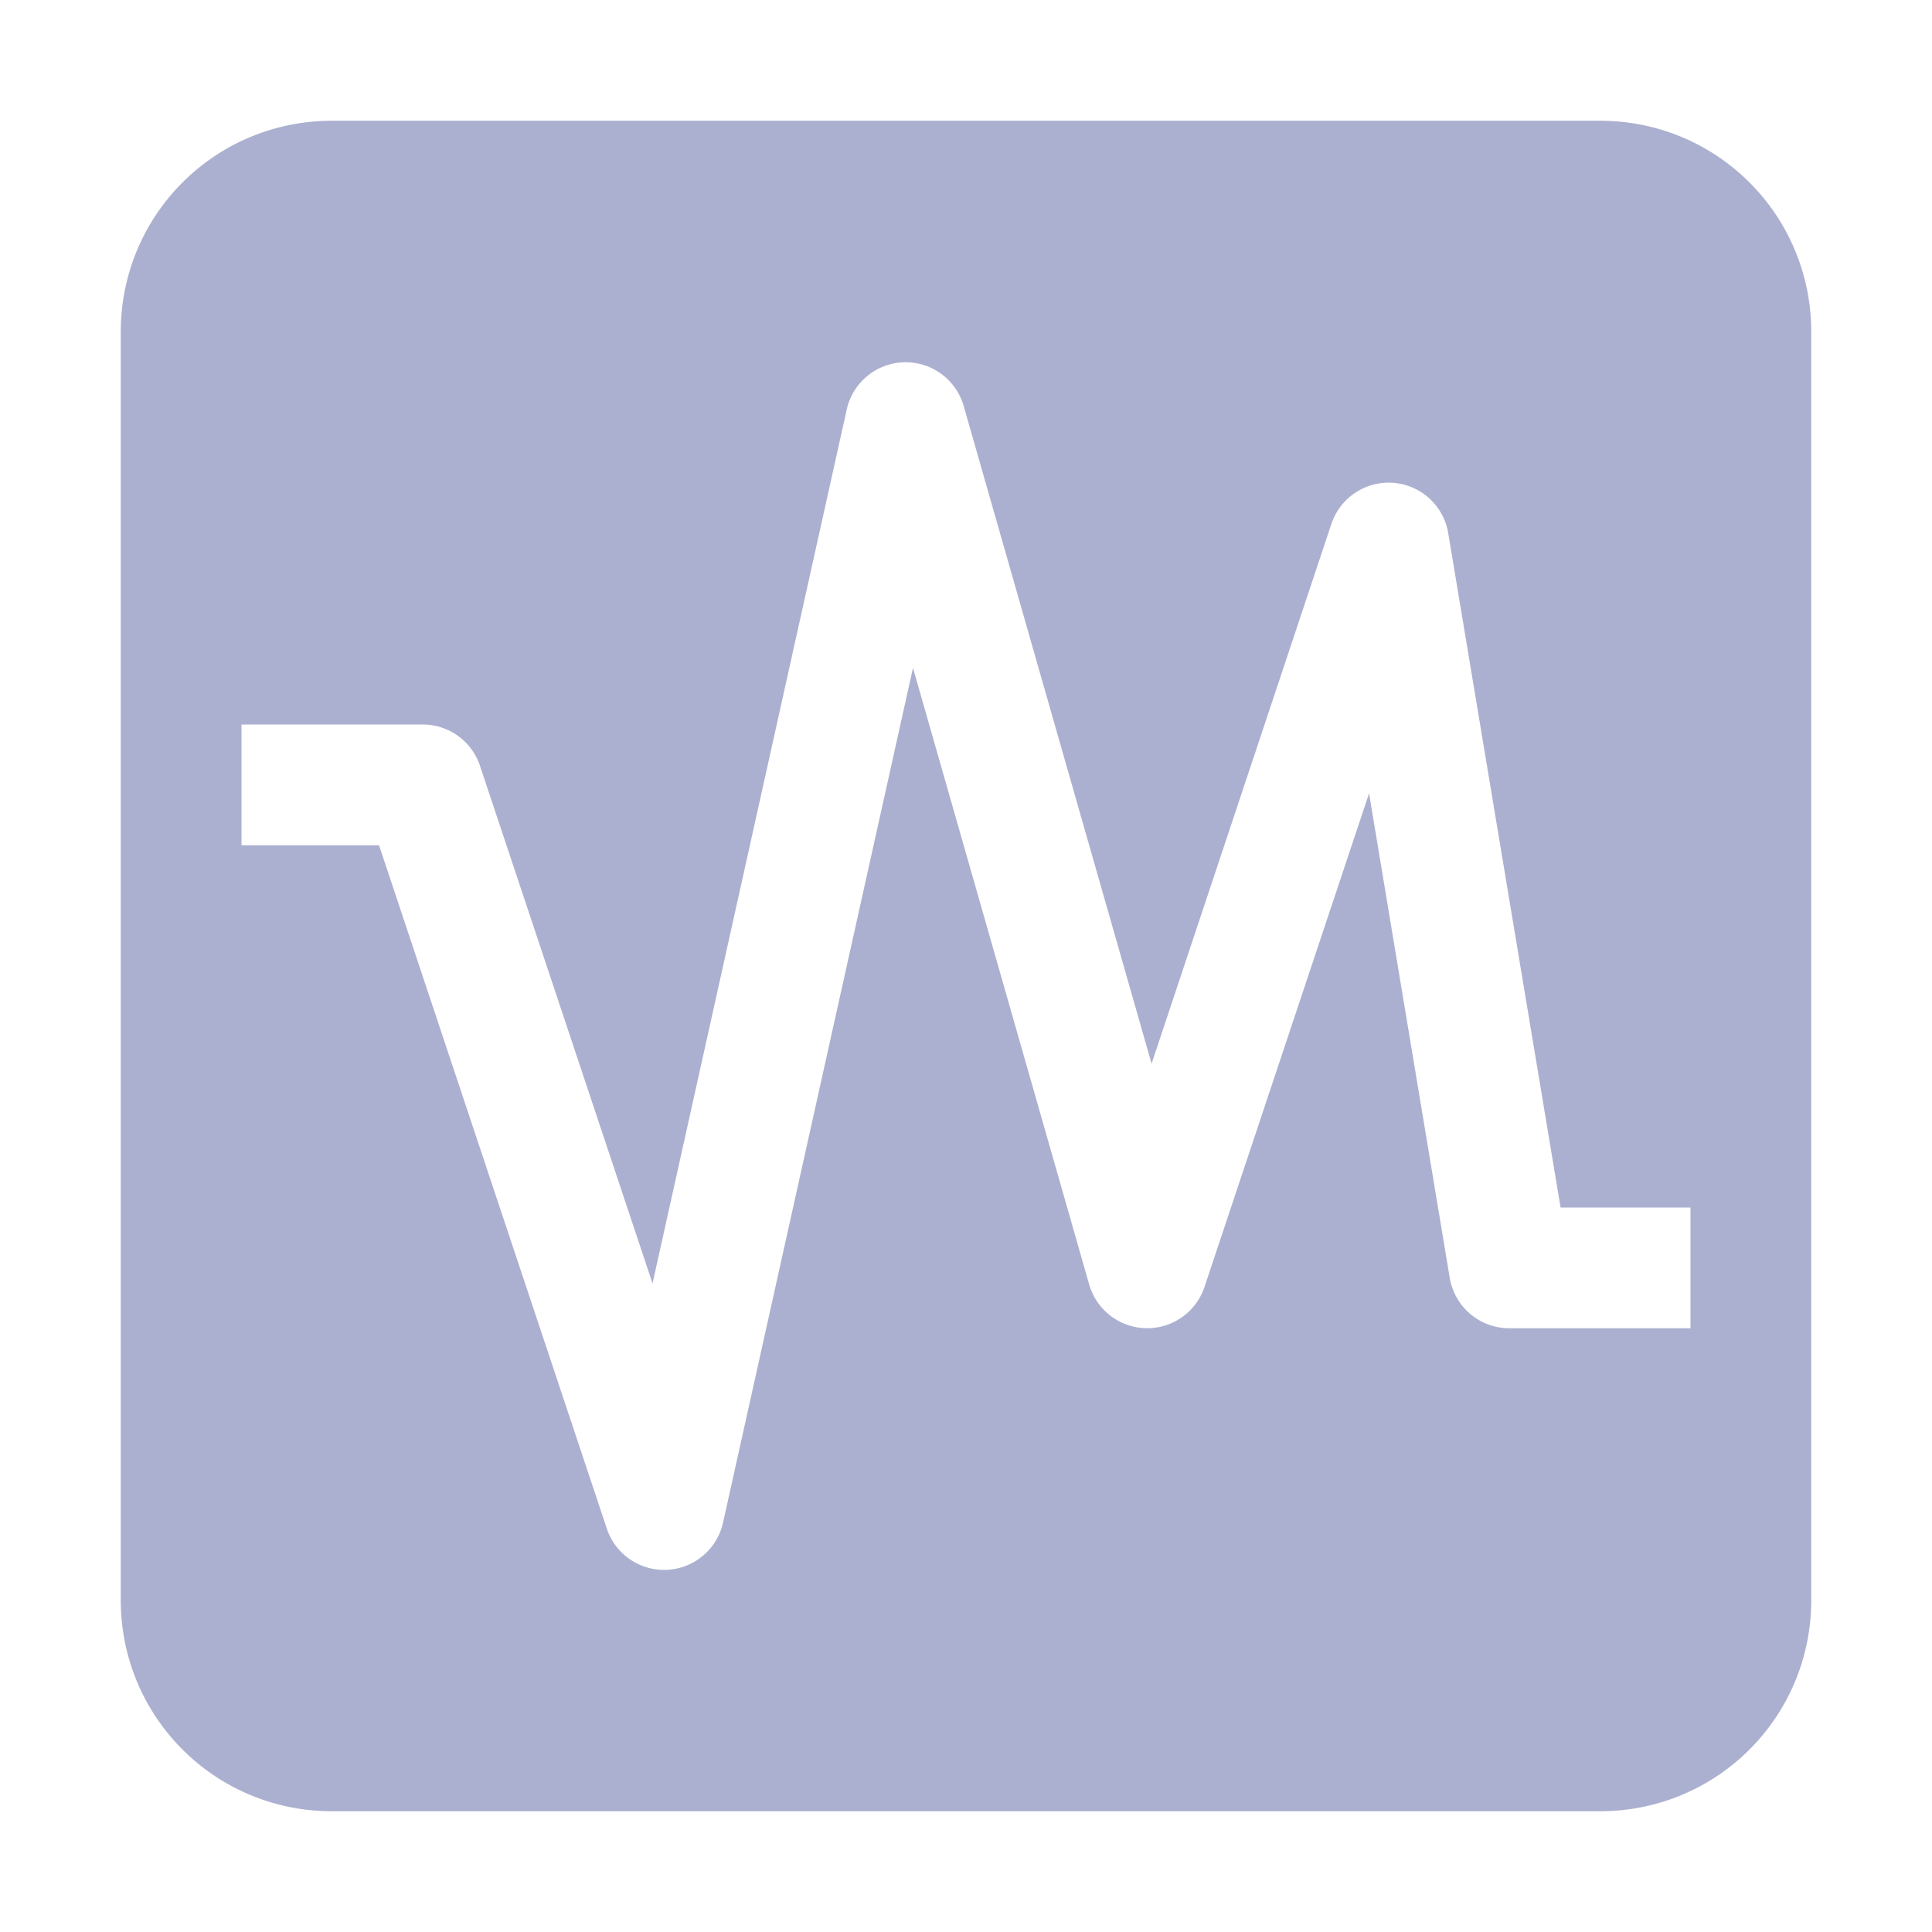 <svg xmlns="http://www.w3.org/2000/svg" width="16" height="16" version="1.1">
 <defs>
  <style id="current-color-scheme" type="text/css">
   .ColorScheme-Text { color:#acb0d0; } .ColorScheme-Highlight { color:#4285f4; } .ColorScheme-NeutralText { color:#ff9800; } .ColorScheme-PositiveText { color:#4caf50; } .ColorScheme-NegativeText { color:#f44336; }
  </style>
 </defs>
 <path style="fill:currentColor" class="ColorScheme-Text" d="M 2.75,1 C 1.78,1 1,1.78 1,2.75 V 13.25 C 1,14.22 1.78,15 2.75,15 H 13.25 C 14.22,15 15,14.22 15,13.25 V 2.75 C 15,1.78 14.22,1 13.25,1 Z M 7.496,3 A 0.5,0.5 0 0 1 7.981,3.363 L 9.537,8.809 11.025,4.342 A 0.5,0.5 0 0 1 11.994,4.418 L 12.924,10 H 14 V 11 H 12.5 A 0.5,0.5 0 0 1 12.006,10.582 L 11.338,6.57 9.975,10.658 A 0.5,0.5 0 0 1 9.02,10.637 L 7.561,5.531 5.988,12.609 A 0.5,0.5 0 0 1 5.025,12.658 L 3.139,7 H 2 V 6 H 3.5 A 0.5,0.5 0 0 1 3.975,6.342 L 5.404,10.629 7.012,3.393 A 0.5,0.5 0 0 1 7.496,3 Z"/>
</svg>
